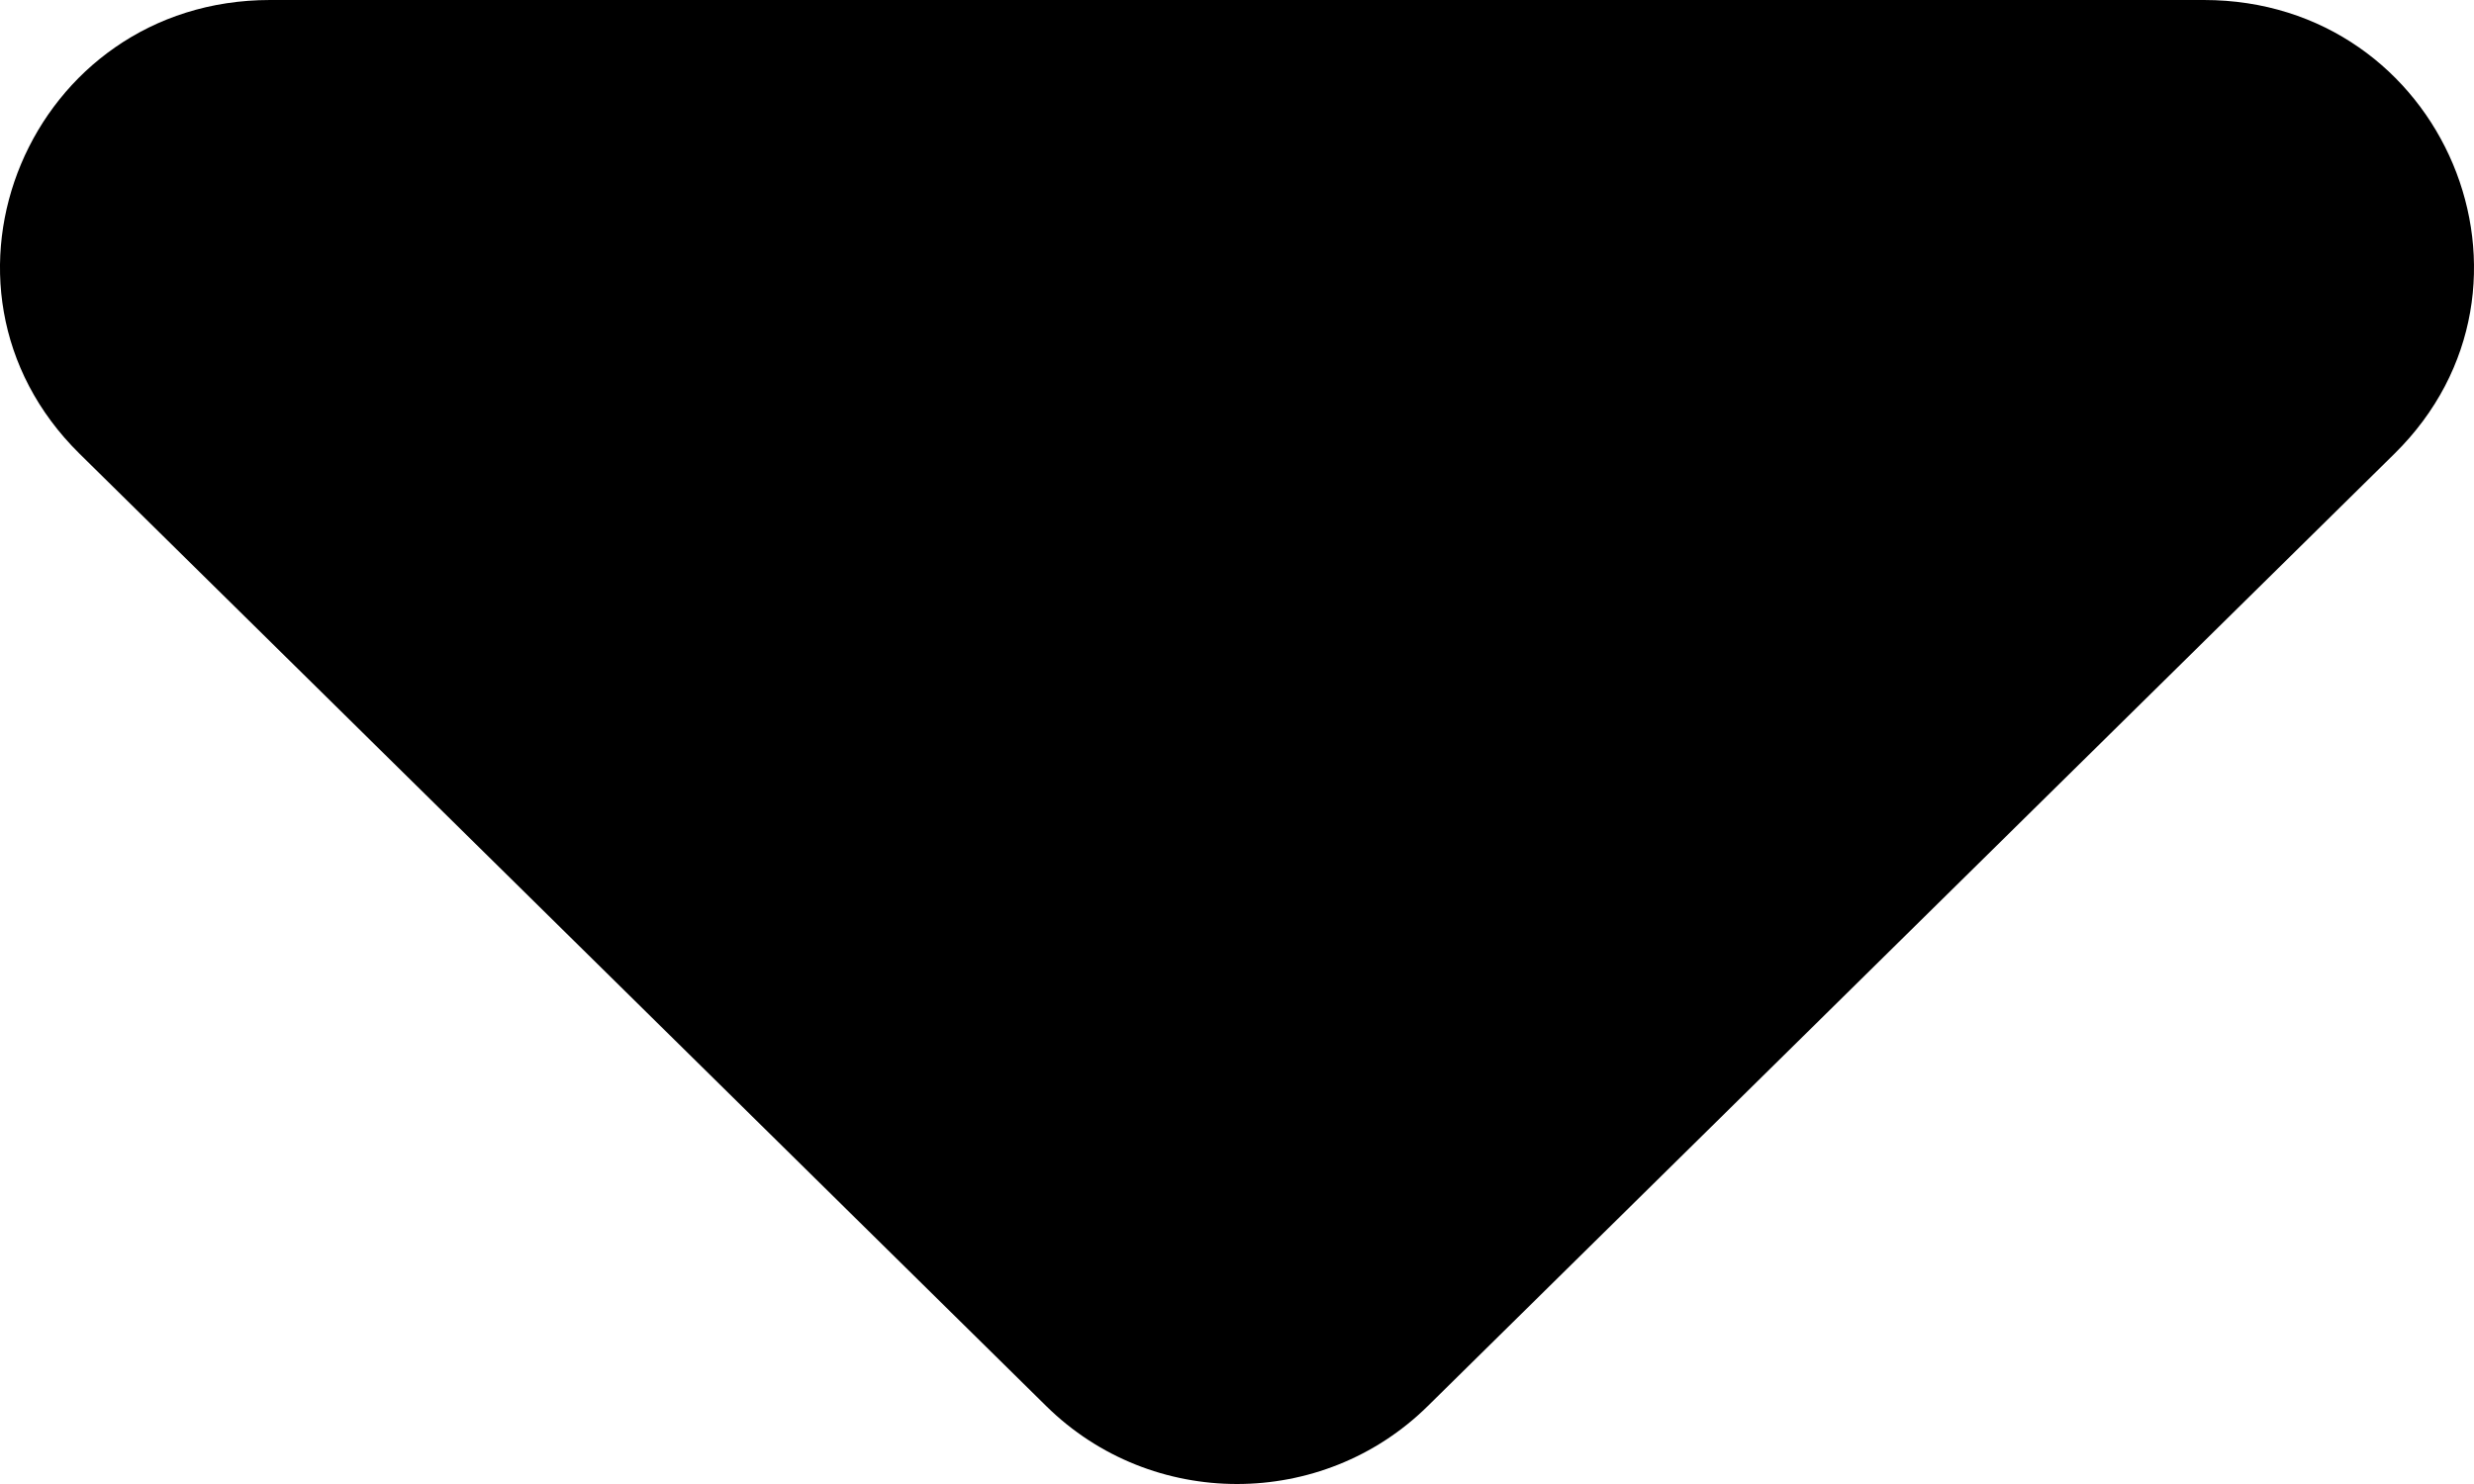 <svg  viewBox="0 0 10 6" xmlns="http://www.w3.org/2000/svg">
<path d="M9.679 1.834L5.771 5.685C5.345 6.105 4.655 6.105 4.229 5.685L0.321 1.834C-0.365 1.157 0.121 -8.3659e-08 1.092 0L8.908 6.73452e-07C9.879 7.57113e-07 10.365 1.157 9.679 1.834Z"/>
</svg>
